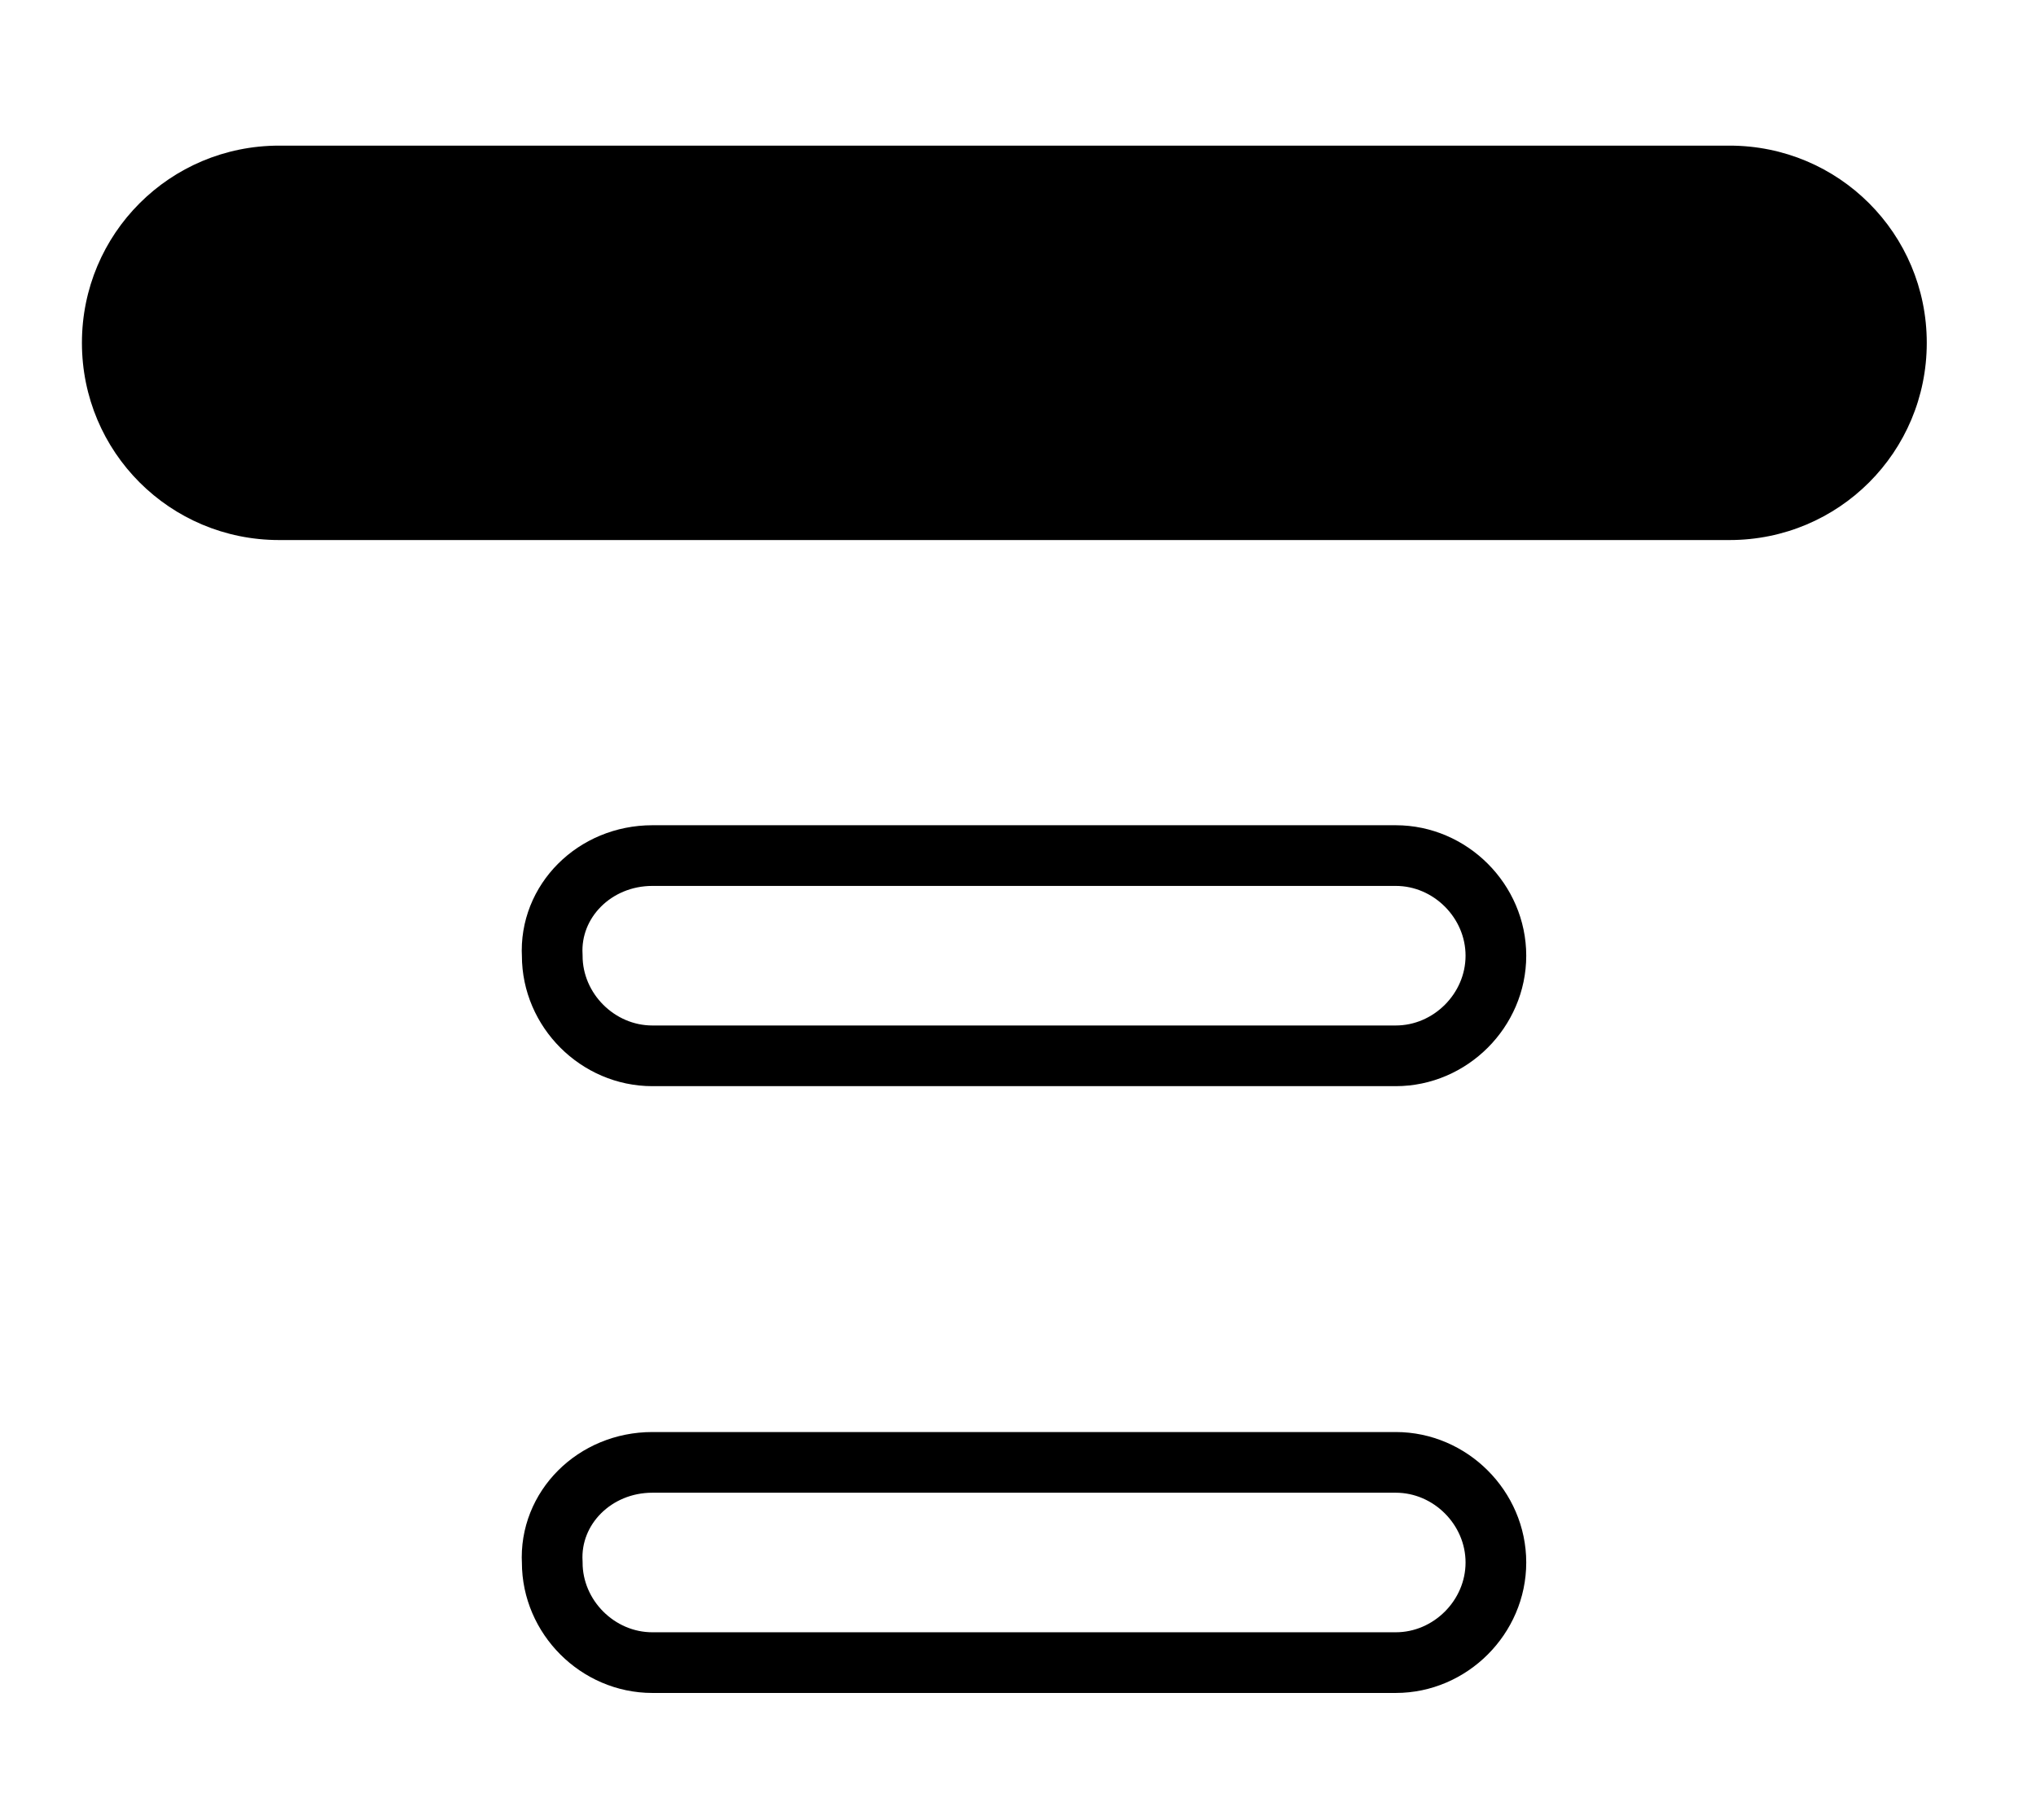 <?xml version="1.0" encoding="utf-8"?>
<!-- Generator: Adobe Illustrator 19.0.0, SVG Export Plug-In . SVG Version: 6.00 Build 0)  -->
<svg version="1.1" id="Layer_1" xmlns="http://www.w3.org/2000/svg" xmlns:xlink="http://www.w3.org/1999/xlink" x="0px" y="0px"
	 viewBox="0 0 67.1 60" style="enable-background:new 0 0 67.1 60;" xml:space="preserve">
<style type="text/css">
	.st0{fill:none;stroke:#000000;stroke-width:2;stroke-miterlimit:10;}
</style>
<path id="XMLID_15_" class="st0" d="M21.5,48.2H46c1.8,0,3.3,1.5,3.3,3.3v0c0,1.8-1.5,3.3-3.3,3.3H21.5c-1.8,0-3.3-1.5-3.3-3.3v0
	C18.1,49.7,19.6,48.2,21.5,48.2z"/>
<path id="XMLID_2_" class="st0" d="M21.5,28.2H46c1.8,0,3.3,1.5,3.3,3.3v0c0,1.8-1.5,3.3-3.3,3.3H21.5c-1.8,0-3.3-1.5-3.3-3.3v0
	C18.1,29.7,19.6,28.2,21.5,28.2z"/>
<path id="XMLID_16_" d="M9.2,4.8H57c3.6,0,6.5,2.9,6.5,6.5v0c0,3.6-2.9,6.5-6.5,6.5H9.2c-3.6,0-6.5-2.9-6.5-6.5v0
	C2.7,7.7,5.6,4.8,9.2,4.8z"/>
</svg>
